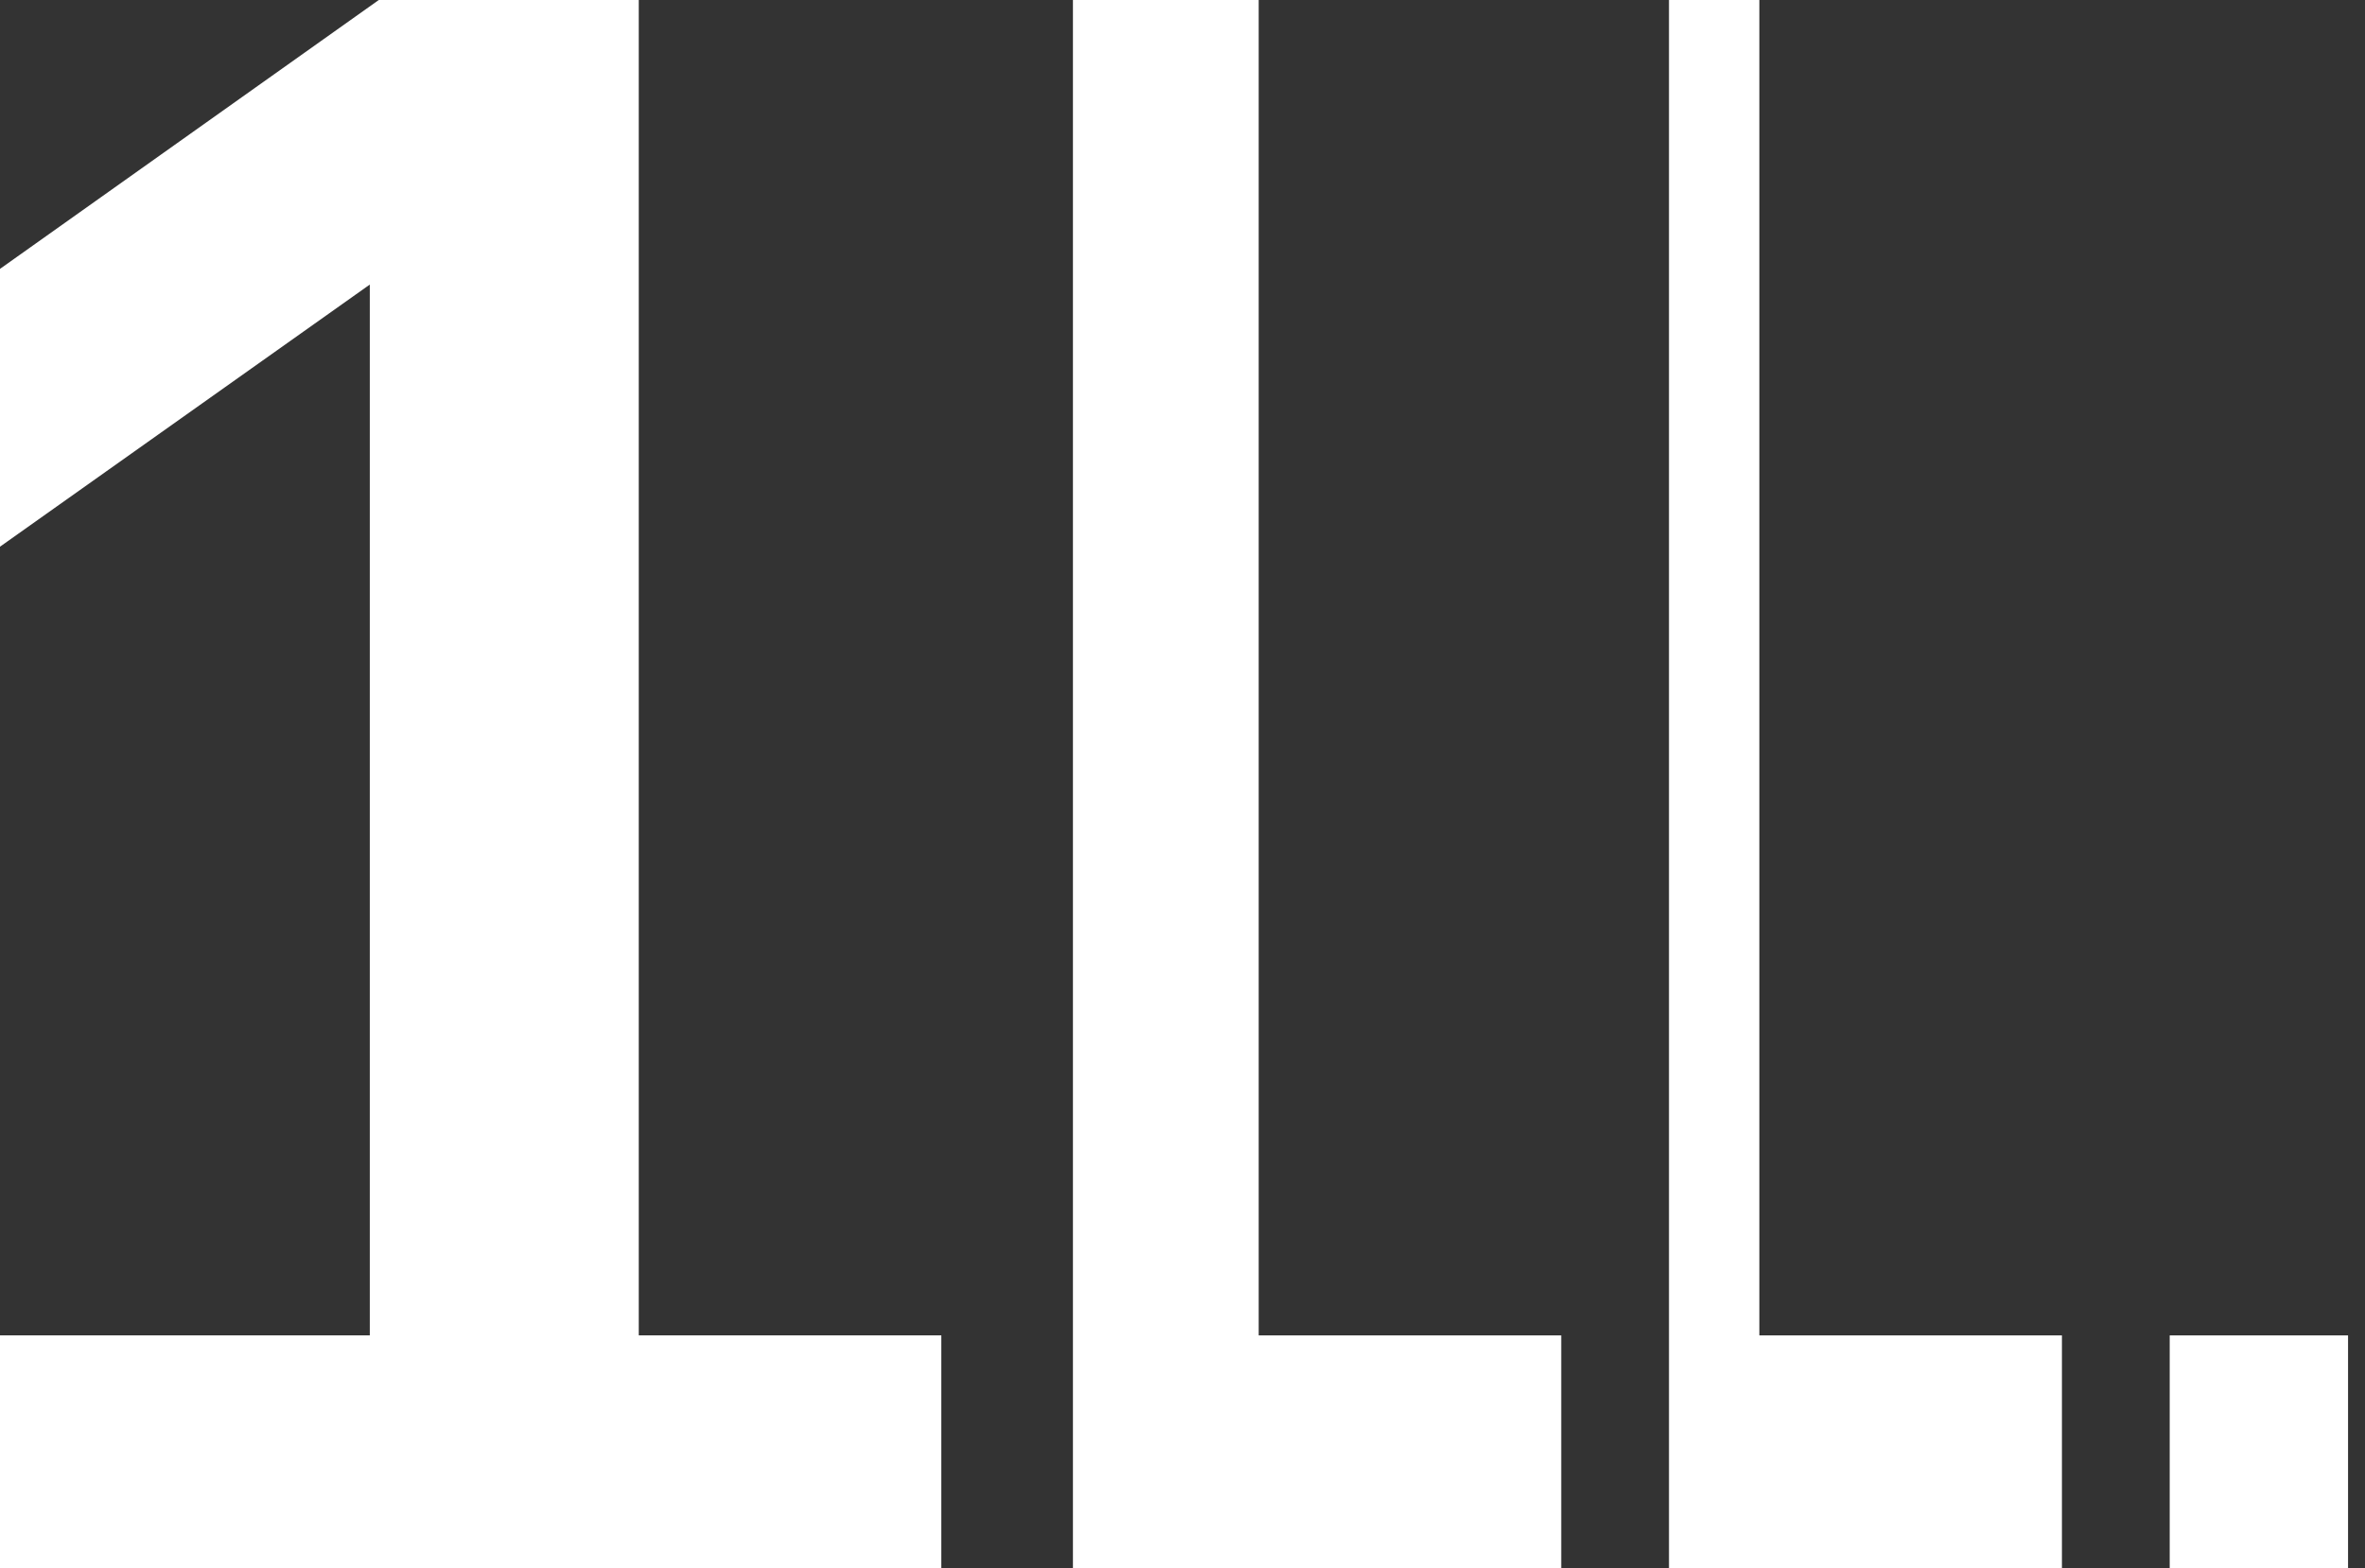 <svg width="101" height="67" viewBox="0 0 101 67" fill="none" xmlns="http://www.w3.org/2000/svg">
<rect x="0" y="0" width="101" height="67" fill="#333333" stroke="none"/>
<path d="M0 57.046H15.793V12.156L0 23.354V11.486L16.176 0H27.279V57.046H40.2V67H0V57.046Z" fill="white"/>
<path fill-rule="evenodd" clip-rule="evenodd" d="M45.821 0V67H66.674V57.046H53.753V0H45.821Z" fill="white"/>
<path fill-rule="evenodd" clip-rule="evenodd" d="M71.276 0V67H88.057V57.046H75.135V0H71.276Z" fill="white"/>
<path fill-rule="evenodd" clip-rule="evenodd" d="M92.66 57.046V67H100.276V57.046H92.66Z" fill="white"/>
</svg>
